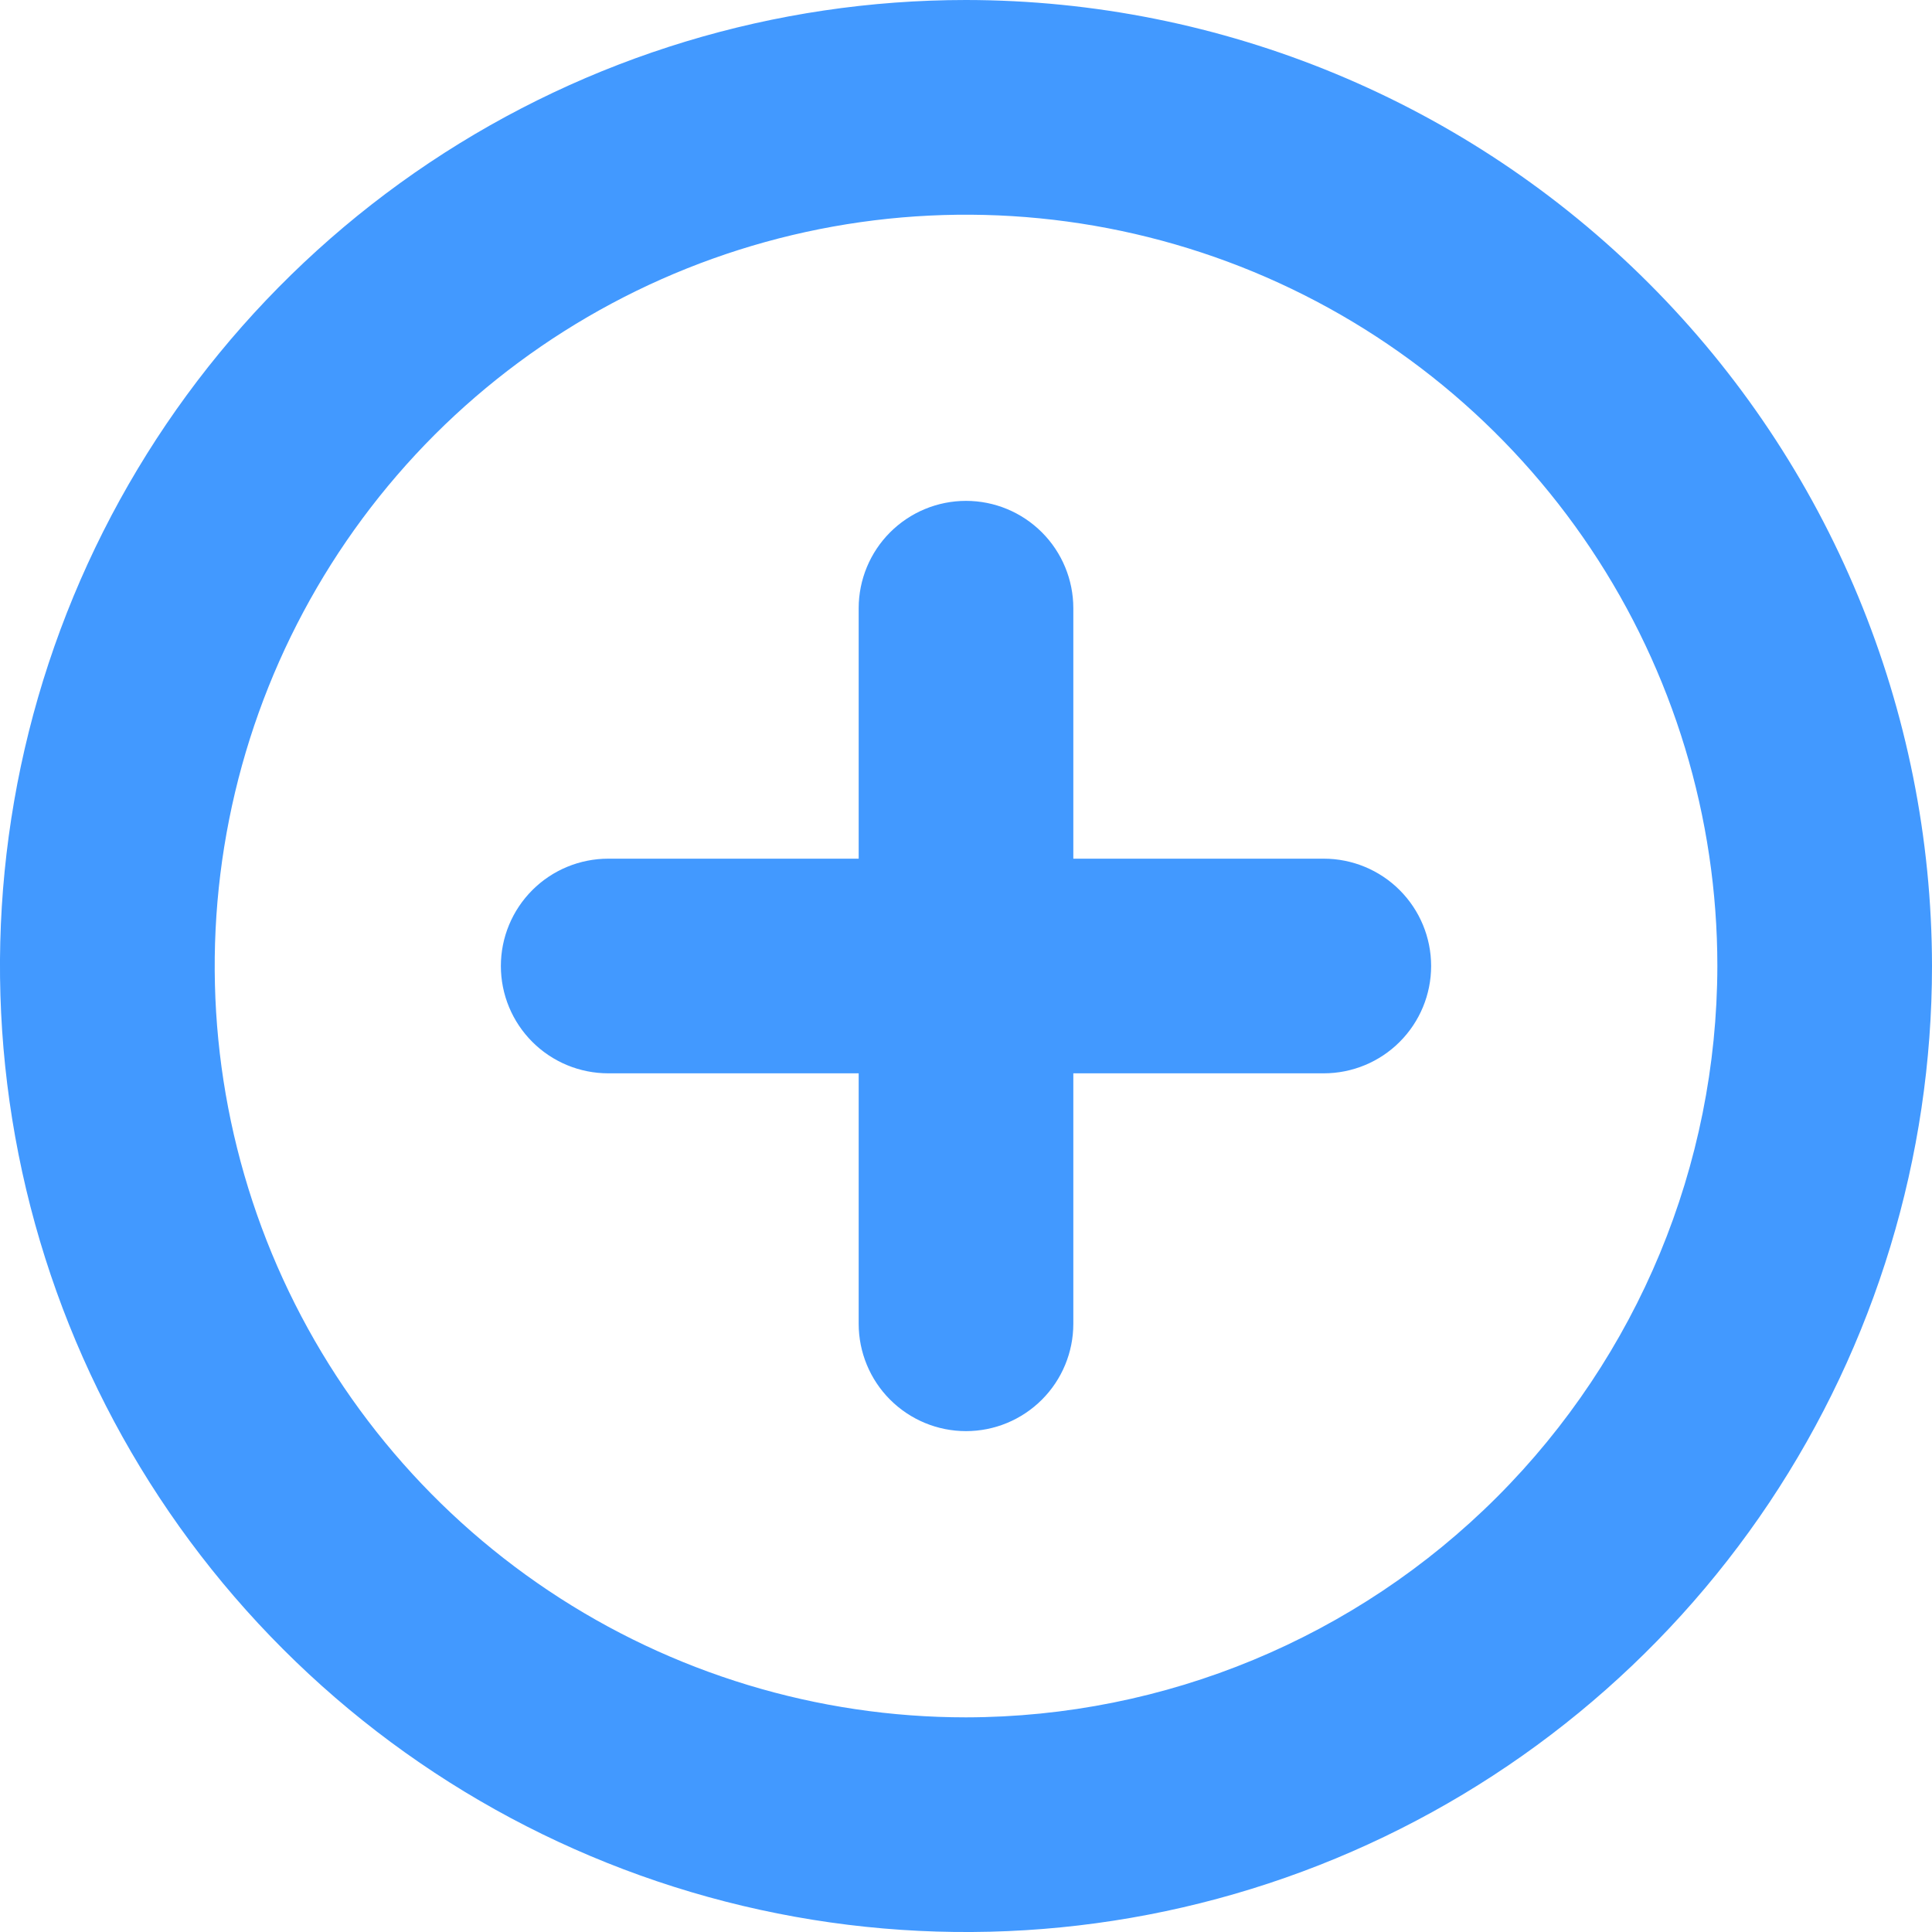 <svg width="20" height="20" viewBox="0 0 20 20" fill="none" xmlns="http://www.w3.org/2000/svg">
<path d="M10 0C8.022 0 6.089 0.586 4.444 1.685C2.8 2.784 1.518 4.346 0.761 6.173C0.004 8 -0.194 10.011 0.192 11.951C0.578 13.891 1.53 15.672 2.929 17.071C4.327 18.47 6.109 19.422 8.049 19.808C9.989 20.194 12 19.996 13.827 19.239C15.654 18.482 17.216 17.2 18.315 15.556C19.413 13.911 20 11.978 20 10C19.997 7.349 18.943 4.806 17.068 2.932C15.194 1.057 12.651 0.002 10 0ZM10 17.778C8.462 17.778 6.958 17.322 5.679 16.467C4.4 15.612 3.403 14.398 2.814 12.976C2.226 11.555 2.072 9.991 2.372 8.483C2.672 6.974 3.413 5.588 4.5 4.5C5.588 3.413 6.974 2.672 8.483 2.372C9.991 2.072 11.555 2.226 12.976 2.814C14.398 3.403 15.612 4.4 16.467 5.679C17.322 6.958 17.778 8.462 17.778 10C17.775 12.062 16.955 14.039 15.497 15.497C14.039 16.955 12.062 17.775 10 17.778ZM14.815 10C14.815 10.295 14.698 10.577 14.489 10.786C14.281 10.994 13.998 11.111 13.704 11.111H11.111V13.704C11.111 13.998 10.994 14.281 10.786 14.489C10.577 14.698 10.295 14.815 10 14.815C9.705 14.815 9.423 14.698 9.214 14.489C9.006 14.281 8.889 13.998 8.889 13.704V11.111H6.296C6.002 11.111 5.719 10.994 5.511 10.786C5.302 10.577 5.185 10.295 5.185 10C5.185 9.705 5.302 9.423 5.511 9.214C5.719 9.006 6.002 8.889 6.296 8.889H8.889V6.296C8.889 6.002 9.006 5.719 9.214 5.511C9.423 5.302 9.705 5.185 10 5.185C10.295 5.185 10.577 5.302 10.786 5.511C10.994 5.719 11.111 6.002 11.111 6.296V8.889H13.704C13.998 8.889 14.281 9.006 14.489 9.214C14.698 9.423 14.815 9.705 14.815 10Z" fill="#4299FF"/>
</svg>
